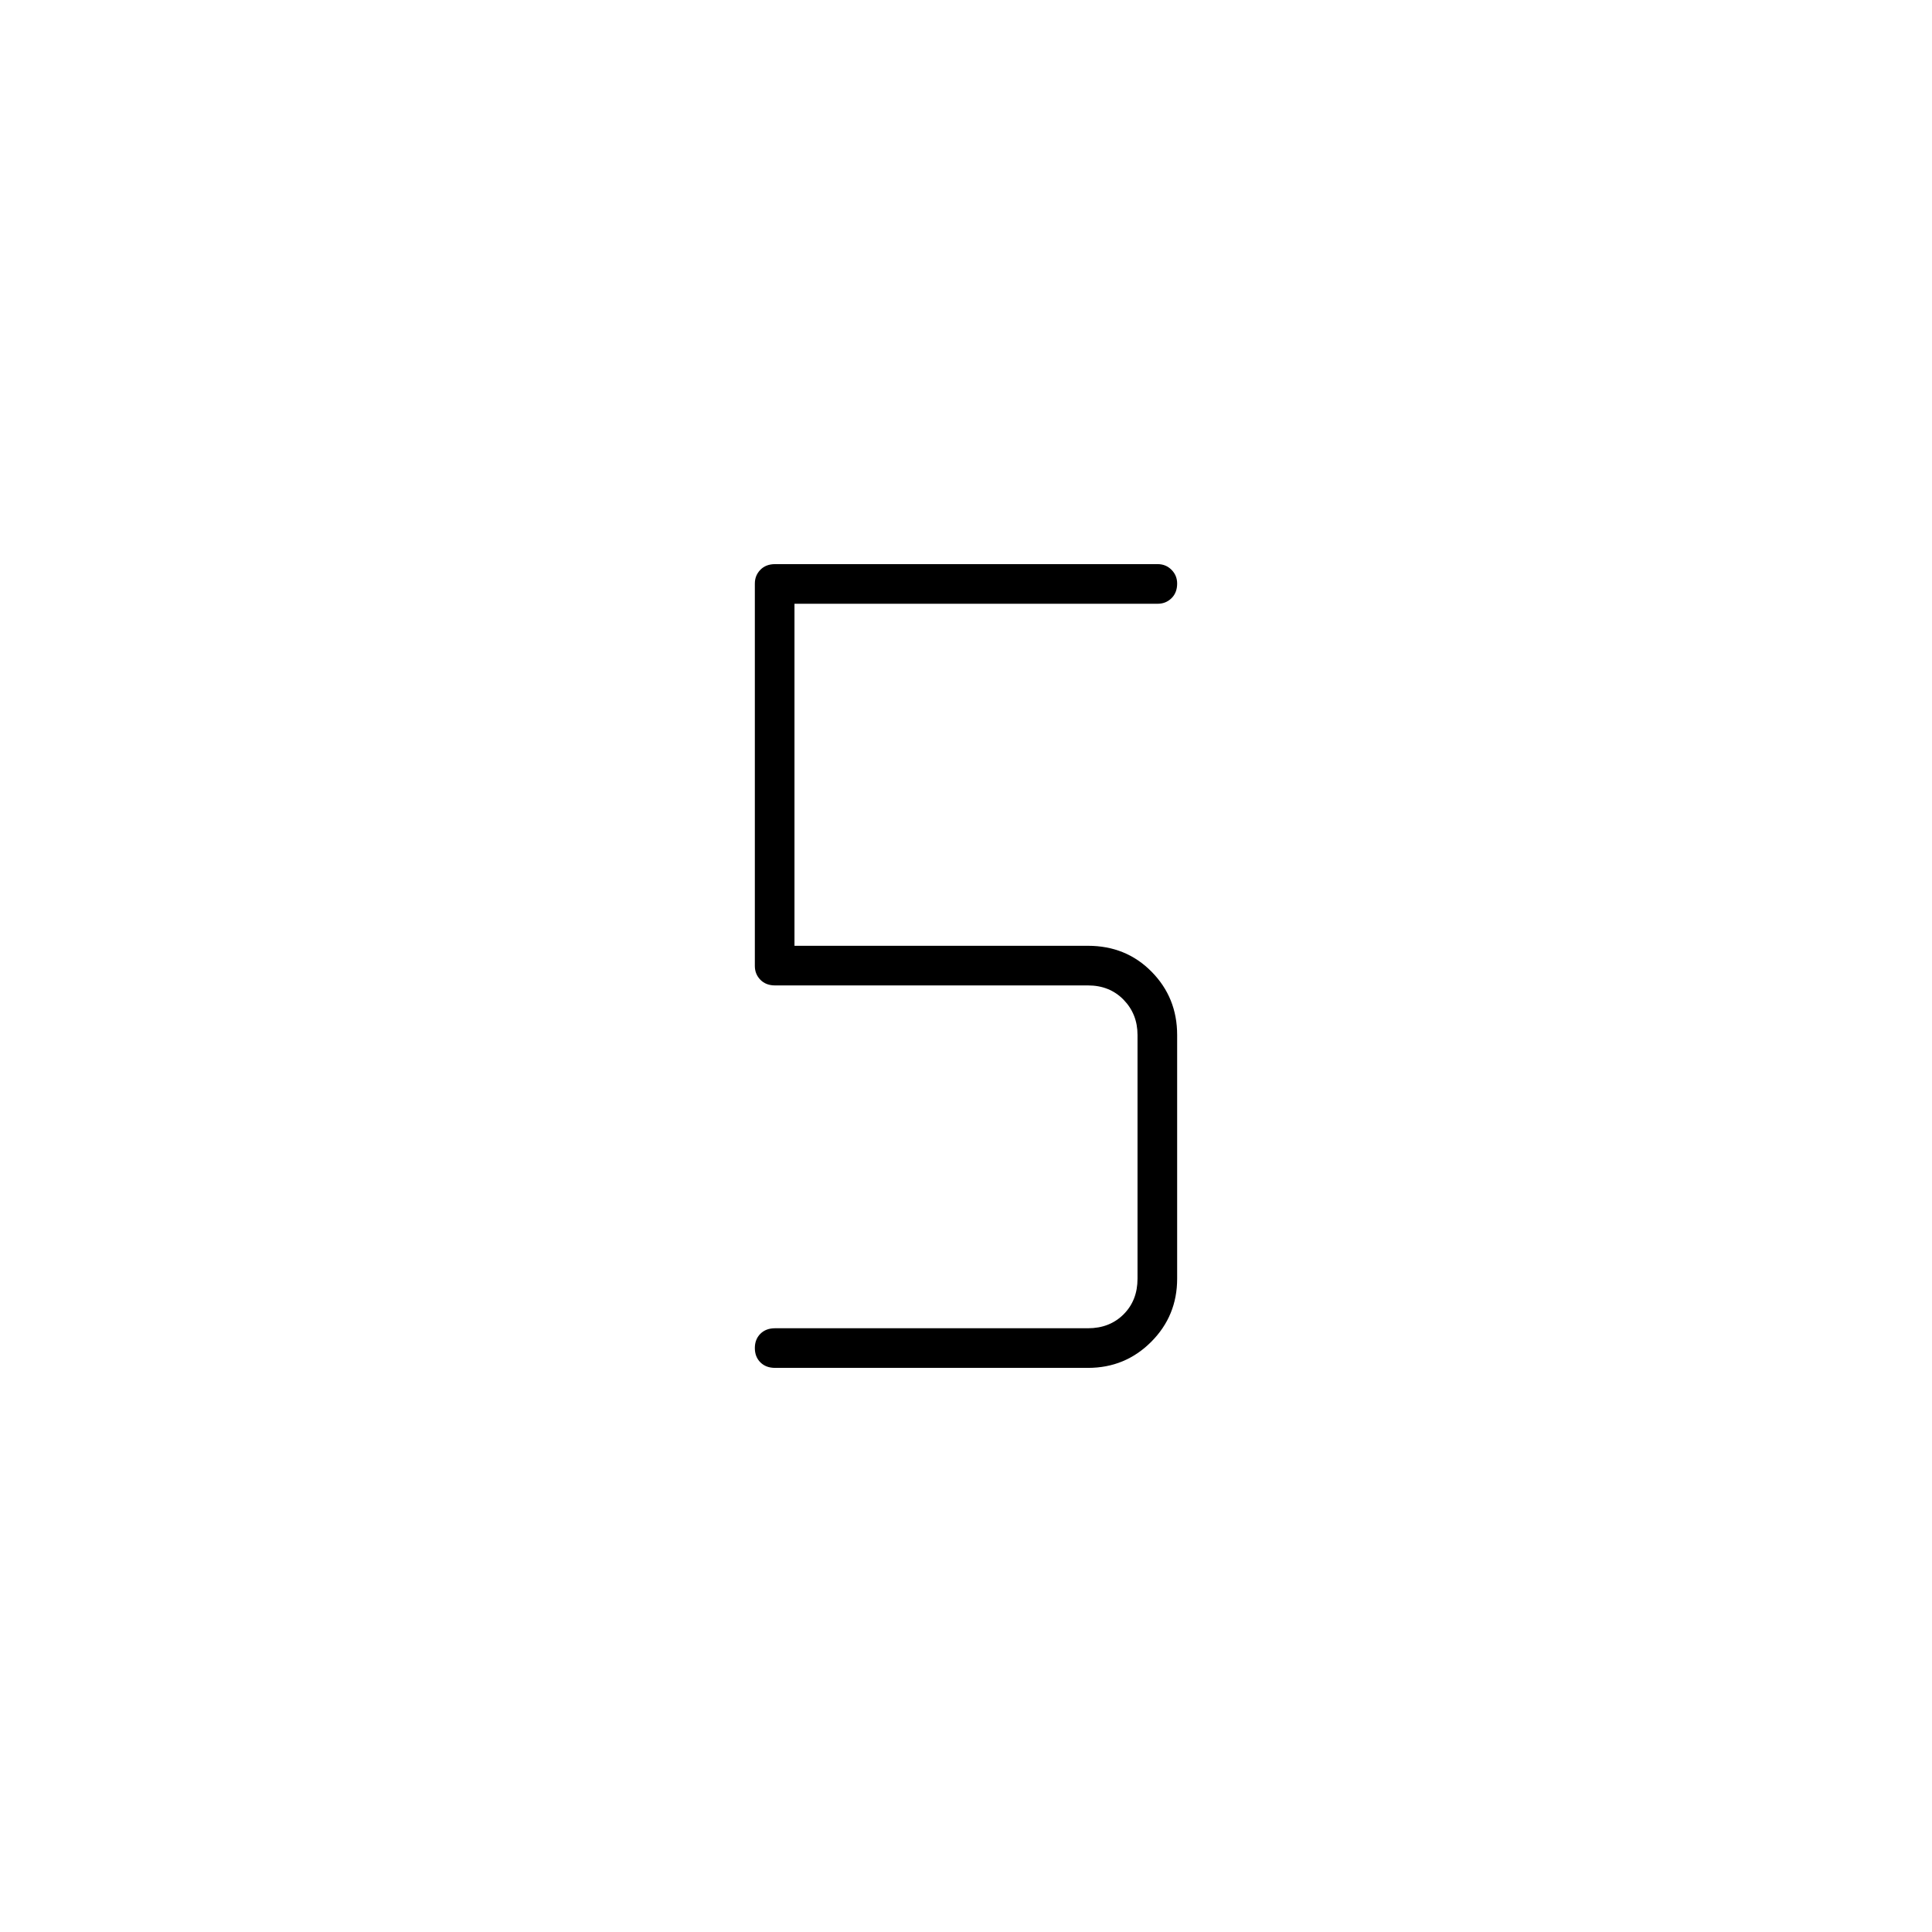 <svg xmlns="http://www.w3.org/2000/svg" height="20" viewBox="0 -960 960 960" width="20"><path d="M540.62-280.31h-155.5q-4.54 0-7.29-2.75t-2.75-7.1q0-4.34 2.75-7.09t7.29-2.75h155.5q10.76 0 17.69-6.92 6.92-6.93 6.92-17.7v-121.11q0-10.39-6.92-17.5-6.93-7.12-17.69-7.12h-155.5q-4.54 0-7.29-2.81-2.75-2.82-2.75-6.84v-190.04q0-4.02 2.75-6.84 2.75-2.81 7.29-2.81h190.15q4.02 0 6.84 2.81 2.81 2.82 2.81 6.84 0 4.54-2.81 7.29-2.82 2.75-6.84 2.75h-180.5v169.96h145.85q18.92 0 31.61 12.89 12.69 12.88 12.69 31.42v121.11q0 18.47-12.92 31.39-12.92 12.92-31.38 12.92Z"/></svg>